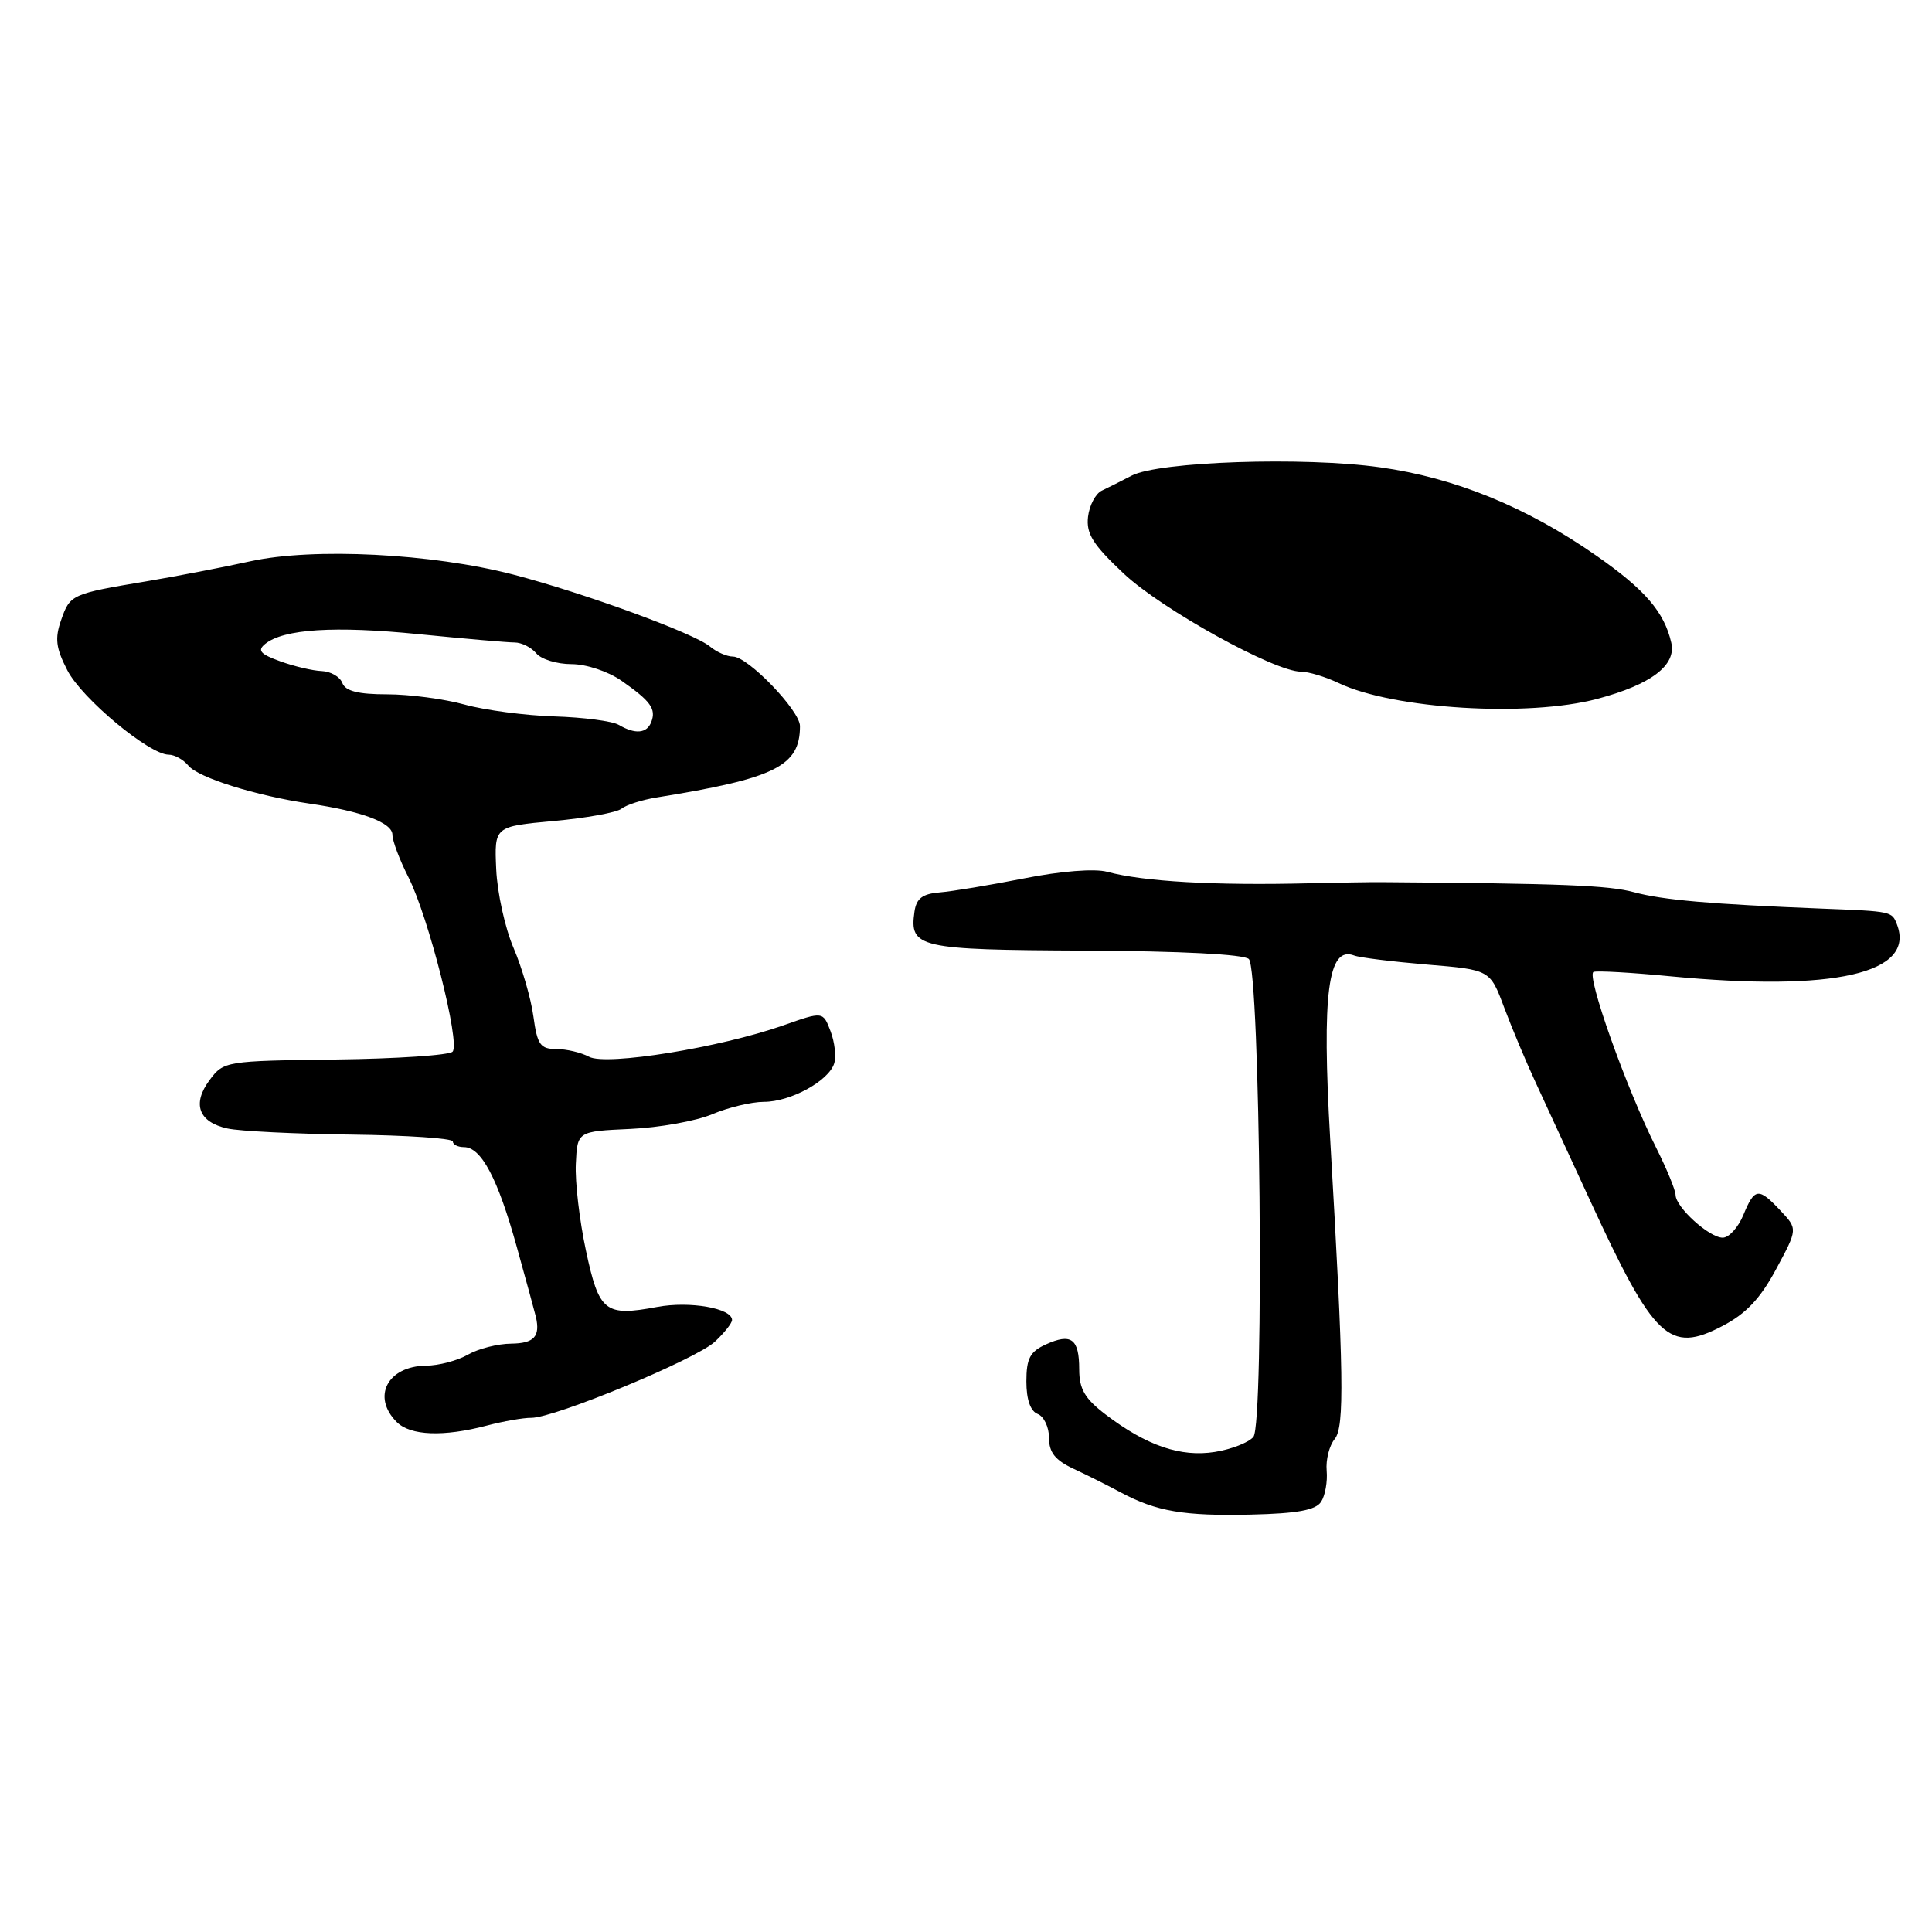 <?xml version="1.0" encoding="UTF-8" standalone="no"?>
<!DOCTYPE svg PUBLIC "-//W3C//DTD SVG 1.1//EN" "http://www.w3.org/Graphics/SVG/1.1/DTD/svg11.dtd" >
<svg xmlns="http://www.w3.org/2000/svg" xmlns:xlink="http://www.w3.org/1999/xlink" version="1.1" viewBox="0 0 256 256">
 <g >
 <path fill="currentColor"
d=" M 175.05 199.00 C 175.59 198.18 175.92 196.32 175.79 194.88 C 175.66 193.43 176.14 191.54 176.86 190.67 C 178.17 189.09 178.06 181.96 176.26 151.00 C 175.14 131.62 175.96 125.28 179.44 126.61 C 180.15 126.89 184.49 127.42 189.08 127.81 C 197.44 128.50 197.44 128.50 199.31 133.50 C 200.34 136.25 202.23 140.75 203.51 143.50 C 204.78 146.25 208.00 153.22 210.66 159.00 C 219.18 177.49 221.18 179.39 228.24 175.70 C 231.37 174.07 233.26 172.06 235.35 168.16 C 238.21 162.85 238.21 162.85 235.93 160.42 C 233.01 157.31 232.50 157.37 231.00 161.00 C 230.32 162.65 229.09 164.00 228.27 164.00 C 226.48 164.00 222.04 159.97 222.02 158.33 C 222.01 157.69 220.85 154.88 219.46 152.10 C 215.51 144.25 210.13 129.12 211.16 128.78 C 211.67 128.61 216.23 128.87 221.29 129.36 C 243.03 131.44 253.85 128.98 251.36 122.50 C 250.69 120.76 250.70 120.76 241.50 120.40 C 226.64 119.81 220.36 119.26 216.50 118.22 C 213.13 117.31 207.07 117.07 183.00 116.89 C 181.62 116.88 177.35 116.95 173.50 117.04 C 160.95 117.35 151.53 116.82 146.71 115.52 C 145.05 115.07 140.59 115.42 135.71 116.39 C 131.19 117.28 126.15 118.12 124.50 118.25 C 122.22 118.44 121.42 119.05 121.17 120.81 C 120.49 125.59 121.66 125.86 143.79 125.96 C 156.40 126.02 164.85 126.45 165.48 127.08 C 166.98 128.57 167.55 188.64 166.08 190.40 C 165.46 191.14 163.17 192.04 160.98 192.39 C 156.44 193.11 151.92 191.56 146.50 187.43 C 143.74 185.33 143.00 184.06 143.00 181.44 C 143.00 177.39 141.95 176.61 138.57 178.15 C 136.48 179.10 136.00 180.01 136.00 183.05 C 136.00 185.45 136.54 186.99 137.50 187.36 C 138.32 187.68 139.00 189.10 139.00 190.52 C 139.00 192.46 139.81 193.48 142.25 194.62 C 144.04 195.45 146.85 196.86 148.50 197.75 C 153.23 200.28 156.89 200.90 165.79 200.69 C 171.89 200.55 174.33 200.10 175.05 199.00 Z  M 64.50 188.90 C 66.70 188.32 69.35 187.86 70.39 187.87 C 73.43 187.91 92.27 180.10 94.74 177.77 C 95.98 176.61 97.00 175.32 97.00 174.91 C 97.00 173.35 91.39 172.37 87.07 173.18 C 80.16 174.47 79.38 173.85 77.64 165.71 C 76.79 161.75 76.18 156.57 76.30 154.21 C 76.50 149.91 76.50 149.91 83.50 149.59 C 87.35 149.42 92.24 148.54 94.37 147.64 C 96.50 146.74 99.58 146.00 101.22 146.00 C 104.74 146.00 109.79 143.24 110.53 140.92 C 110.82 140.01 110.60 138.08 110.05 136.64 C 109.05 134.01 109.05 134.01 103.78 135.87 C 95.42 138.81 80.34 141.25 78.06 140.03 C 77.00 139.46 75.04 139.00 73.70 139.00 C 71.60 139.00 71.19 138.43 70.68 134.69 C 70.36 132.32 69.17 128.23 68.05 125.61 C 66.92 122.99 65.89 118.29 65.75 115.18 C 65.50 109.51 65.50 109.51 73.35 108.79 C 77.67 108.40 81.72 107.66 82.35 107.16 C 82.98 106.65 85.08 105.98 87.00 105.67 C 102.73 103.14 106.00 101.52 106.00 96.21 C 106.00 94.16 99.10 87.00 97.13 87.00 C 96.32 87.00 94.95 86.40 94.08 85.67 C 91.98 83.91 77.37 78.57 68.00 76.13 C 57.22 73.33 41.53 72.54 33.18 74.37 C 29.51 75.18 23.35 76.36 19.50 77.01 C 9.48 78.68 9.28 78.77 8.11 82.13 C 7.24 84.60 7.40 85.86 8.93 88.83 C 10.85 92.56 19.79 100.00 22.35 100.00 C 23.12 100.00 24.30 100.65 24.96 101.45 C 26.28 103.05 33.95 105.45 41.00 106.48 C 47.98 107.50 52.00 109.02 52.00 110.62 C 52.00 111.42 52.95 113.94 54.11 116.22 C 56.76 121.42 61.02 138.21 59.97 139.35 C 59.55 139.82 52.55 140.29 44.43 140.39 C 29.92 140.57 29.63 140.62 27.79 143.09 C 25.42 146.26 26.30 148.69 30.14 149.53 C 31.77 149.89 39.16 150.25 46.55 150.34 C 53.95 150.43 60.00 150.84 60.00 151.25 C 60.00 151.66 60.66 152.00 61.48 152.00 C 63.76 152.00 65.95 156.12 68.47 165.20 C 69.74 169.76 70.88 173.95 71.01 174.50 C 71.60 177.10 70.77 178.00 67.75 178.04 C 65.96 178.05 63.38 178.71 62.00 179.50 C 60.62 180.29 58.13 180.95 56.45 180.96 C 51.34 181.02 49.23 185.09 52.57 188.43 C 54.38 190.24 58.76 190.41 64.50 188.90 Z  M 211.66 92.60 C 218.80 90.70 222.15 88.15 221.45 85.15 C 220.52 81.09 217.97 78.13 211.57 73.66 C 202.33 67.20 192.80 63.30 182.85 61.92 C 172.74 60.50 153.51 61.15 149.94 63.03 C 148.60 63.73 146.82 64.62 146.00 65.01 C 145.18 65.39 144.35 66.95 144.17 68.48 C 143.91 70.72 144.81 72.16 148.92 76.02 C 153.95 80.74 168.88 89.00 172.39 89.00 C 173.38 89.00 175.64 89.68 177.40 90.52 C 184.67 93.97 202.46 95.05 211.66 92.60 Z  M 81.97 96.04 C 81.13 95.55 77.31 95.05 73.47 94.93 C 69.64 94.81 64.28 94.11 61.57 93.36 C 58.86 92.61 54.23 92.00 51.29 92.00 C 47.45 92.00 45.77 91.57 45.36 90.50 C 45.05 89.67 43.82 88.97 42.64 88.92 C 41.46 88.88 38.99 88.30 37.14 87.63 C 34.48 86.67 34.07 86.19 35.14 85.32 C 37.59 83.34 44.33 82.91 55.50 84.03 C 61.55 84.63 67.26 85.13 68.18 85.13 C 69.11 85.13 70.40 85.78 71.06 86.57 C 71.71 87.36 73.81 88.00 75.72 88.00 C 77.68 88.00 80.57 88.96 82.35 90.20 C 86.22 92.90 86.96 93.93 86.30 95.66 C 85.71 97.20 84.17 97.33 81.97 96.04 Z "/>
</g>
</svg>